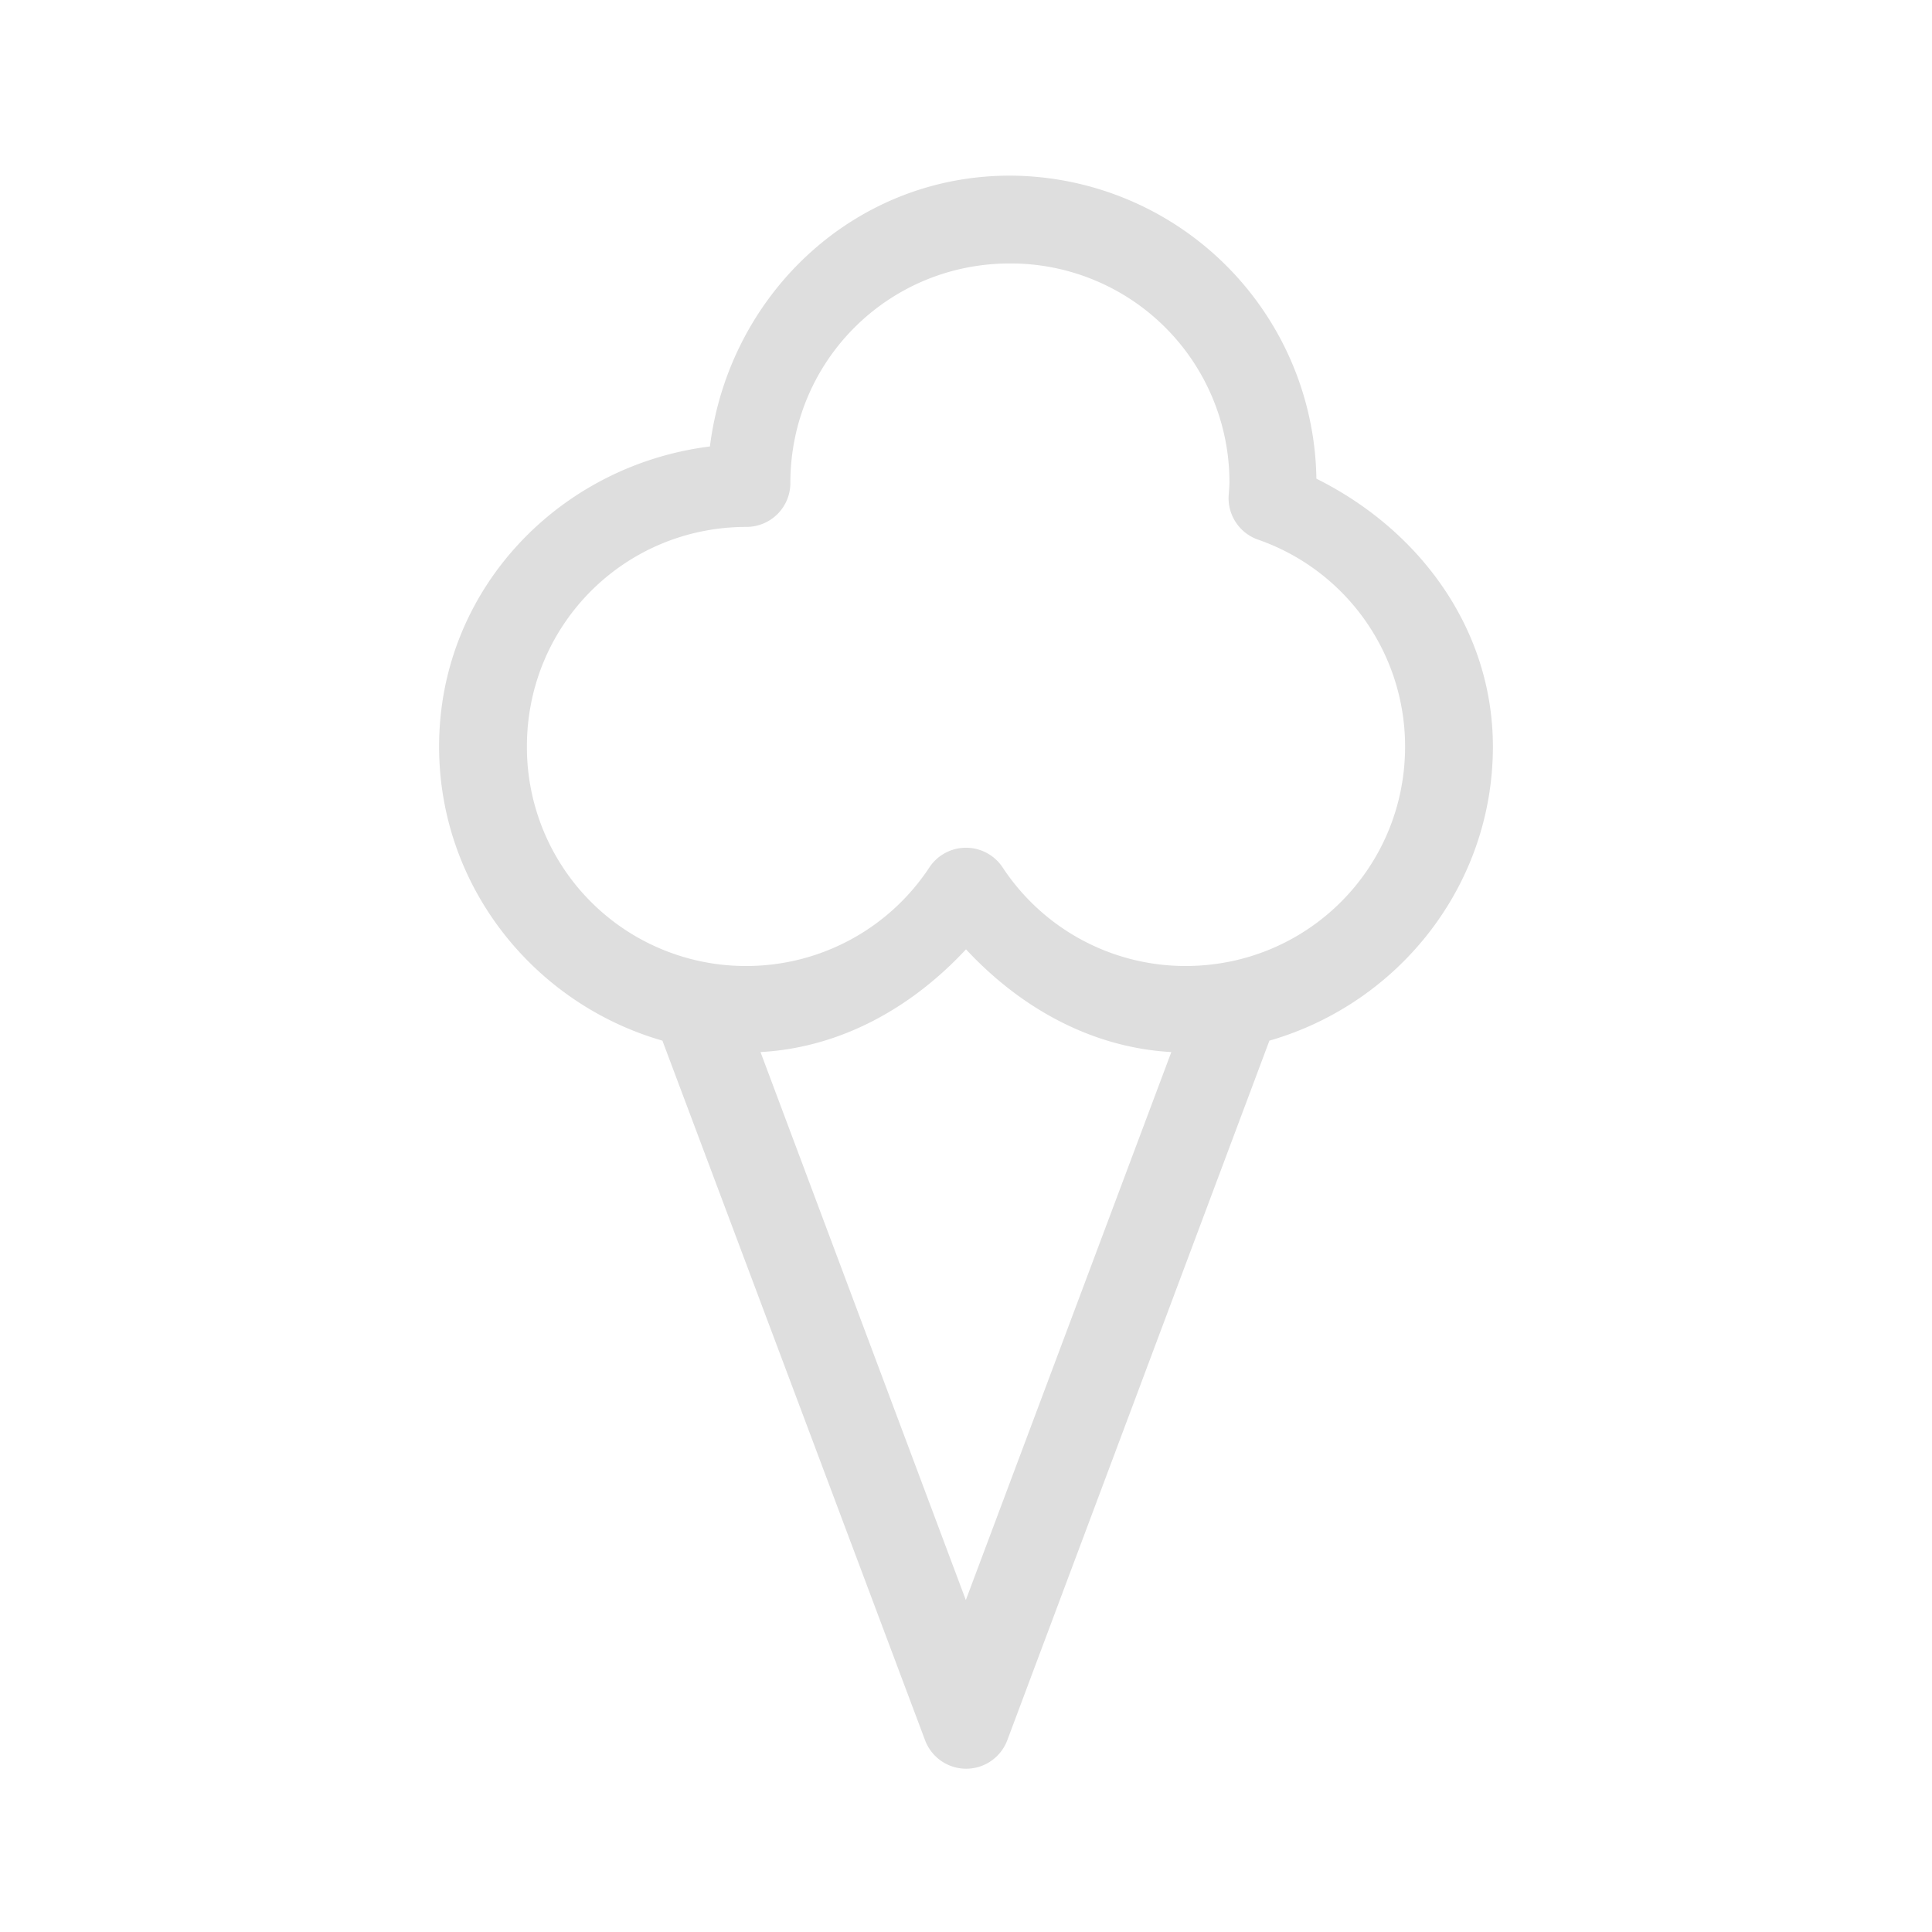 <svg xmlns="http://www.w3.org/2000/svg" viewBox="0 0 22 22"><path d="M11.5 2C9.72 2 8.3 3.361 8.084 5.084 6.361 5.3 5 6.72 5 8.5c0 1.593 1.082 2.93 2.543 3.35l2.99 7.964a.5.5 0 0 0 .938 0l2.984-7.964C15.917 11.43 17 10.094 17 8.5c-.002-1.338-.833-2.464-2.01-3.049A3.502 3.502 0 0 0 11.5 2zm0 1A2.492 2.492 0 0 1 14 5.498a2.483 2.483 0 0 1-.008.13.5.5 0 0 0 .334.517A2.494 2.494 0 0 1 16 8.5c0 1.387-1.113 2.5-2.5 2.5-.84 0-1.62-.421-2.082-1.121a.5.5 0 0 0-.836 0A2.496 2.496 0 0 1 8.5 11 2.492 2.492 0 0 1 6 8.5C6 7.113 7.113 6 8.5 6a.5.5 0 0 0 .5-.5C9 4.113 10.113 3 11.5 3zm-.5 7.81c.618.665 1.427 1.119 2.338 1.17l-2.34 6.24-2.338-6.24c.912-.05 1.721-.504 2.34-1.17z" style="fill:currentColor;color:#dedede"/></svg>